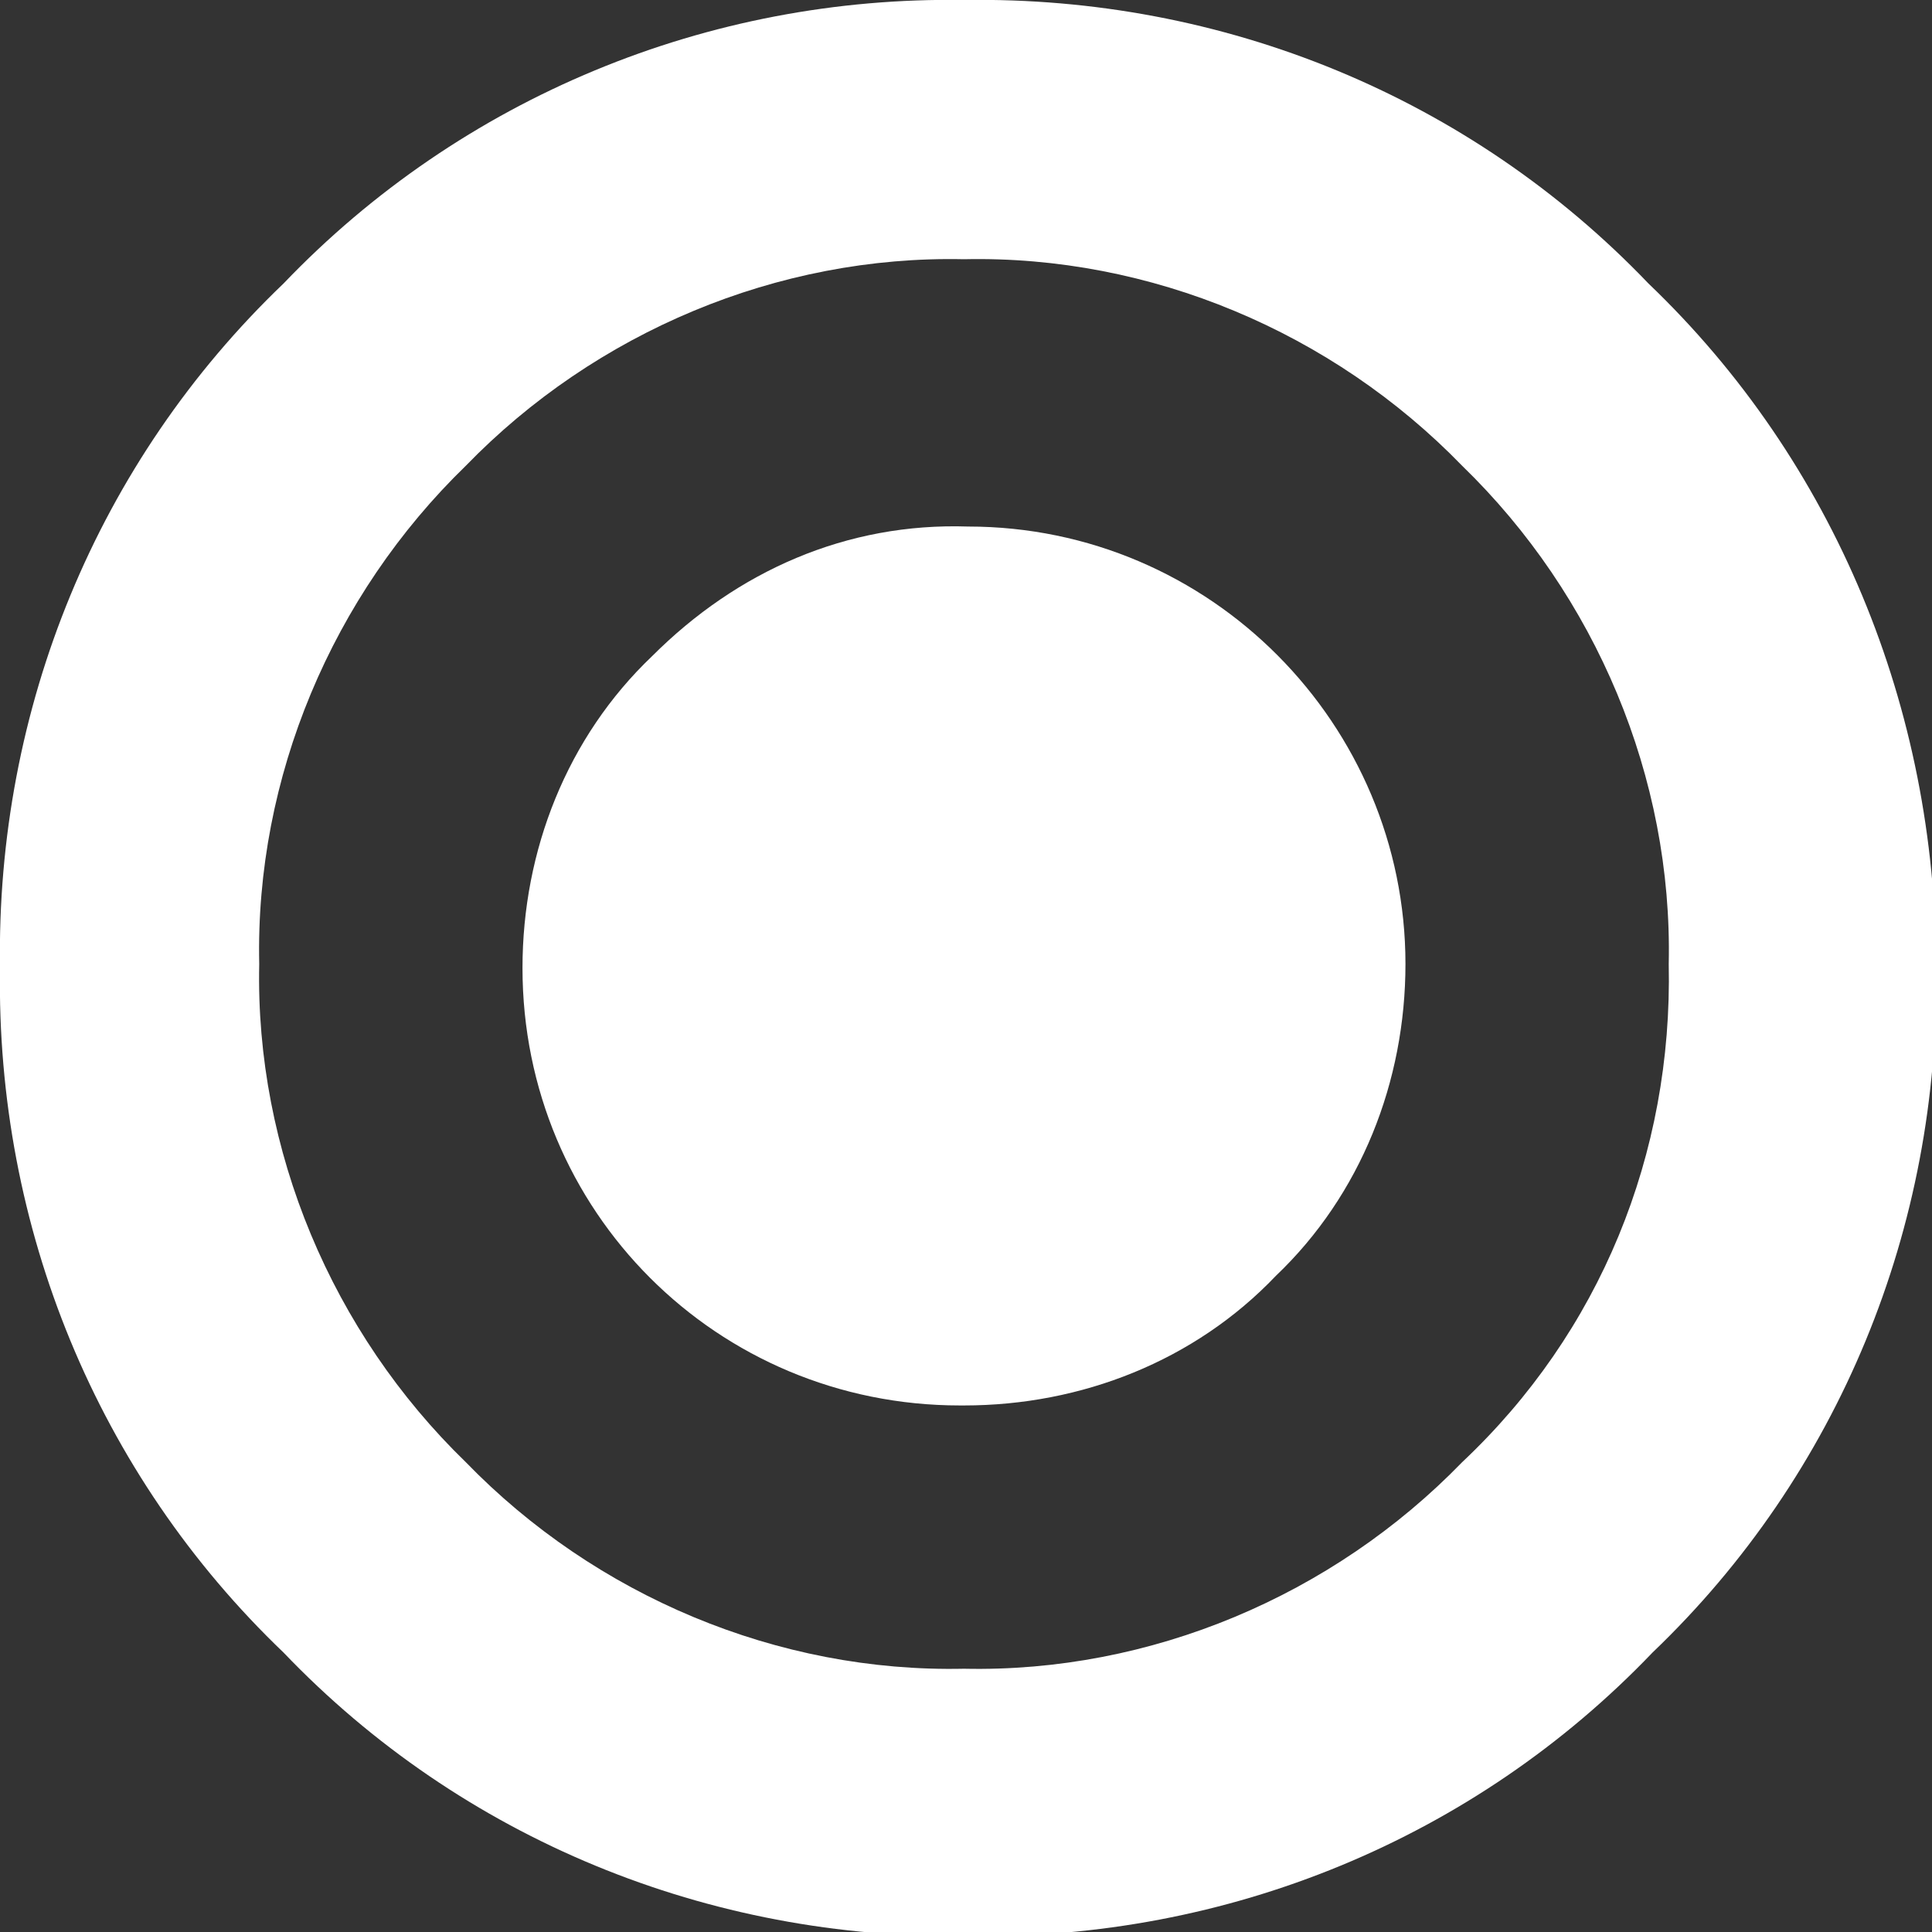 <?xml version="1.0" encoding="utf-8"?>
<!-- Generator: Adobe Illustrator 23.0.6, SVG Export Plug-In . SVG Version: 6.00 Build 0)  -->
<svg version="1.1" id="Layer_1" xmlns="http://www.w3.org/2000/svg" xmlns:xlink="http://www.w3.org/1999/xlink" x="0px" y="0px"
	 viewBox="0 0 47.7 47.7" style="enable-background:new 0 0 47.7 47.7;" xml:space="preserve">
<rect x="0" y="0" width="47.7" height="47.7" fill="#333333" stroke="none"/>
<style type="text/css">
	.st0{fill:#FFFFFF;}
</style>
<g>
	<path class="st0" d="M40.7,7c-4.4-4.6-10.5-7.1-16.9-7C17.5-0.1,11.4,2.4,7,7c-4.6,4.4-7.1,10.5-7,16.9c-0.1,6.4,2.4,12.5,7,16.9
		c4.4,4.6,10.5,7.1,16.9,7c6.4,0.1,12.5-2.4,16.9-7c4.6-4.4,7.1-10.5,7-16.9C47.8,17.5,45.3,11.4,40.7,7z M36.1,36.1
		c-3.2,3.3-7.7,5.2-12.3,5.1c-4.6,0.1-9.1-1.8-12.3-5.1c-3.3-3.2-5.2-7.7-5.1-12.3c-0.1-4.6,1.8-9.1,5.1-12.3
		c3.2-3.3,7.7-5.2,12.3-5.1c4.6-0.1,9.1,1.8,12.3,5.1c3.3,3.2,5.2,7.7,5.1,12.3C41.3,28.5,39.5,32.9,36.1,36.1z"/>
	<path class="st0" d="M23.9,13L23.9,13c-3-0.1-5.7,1.1-7.8,3.2c-2.1,2-3.2,4.8-3.2,7.7c0,6,4.8,10.8,10.8,10.8c0,0,0,0,0.1,0
		c2.9,0,5.7-1.1,7.7-3.2c2.1-2,3.2-4.8,3.2-7.7C34.7,17.9,29.9,13,23.9,13z"/>
</g>
</svg>
